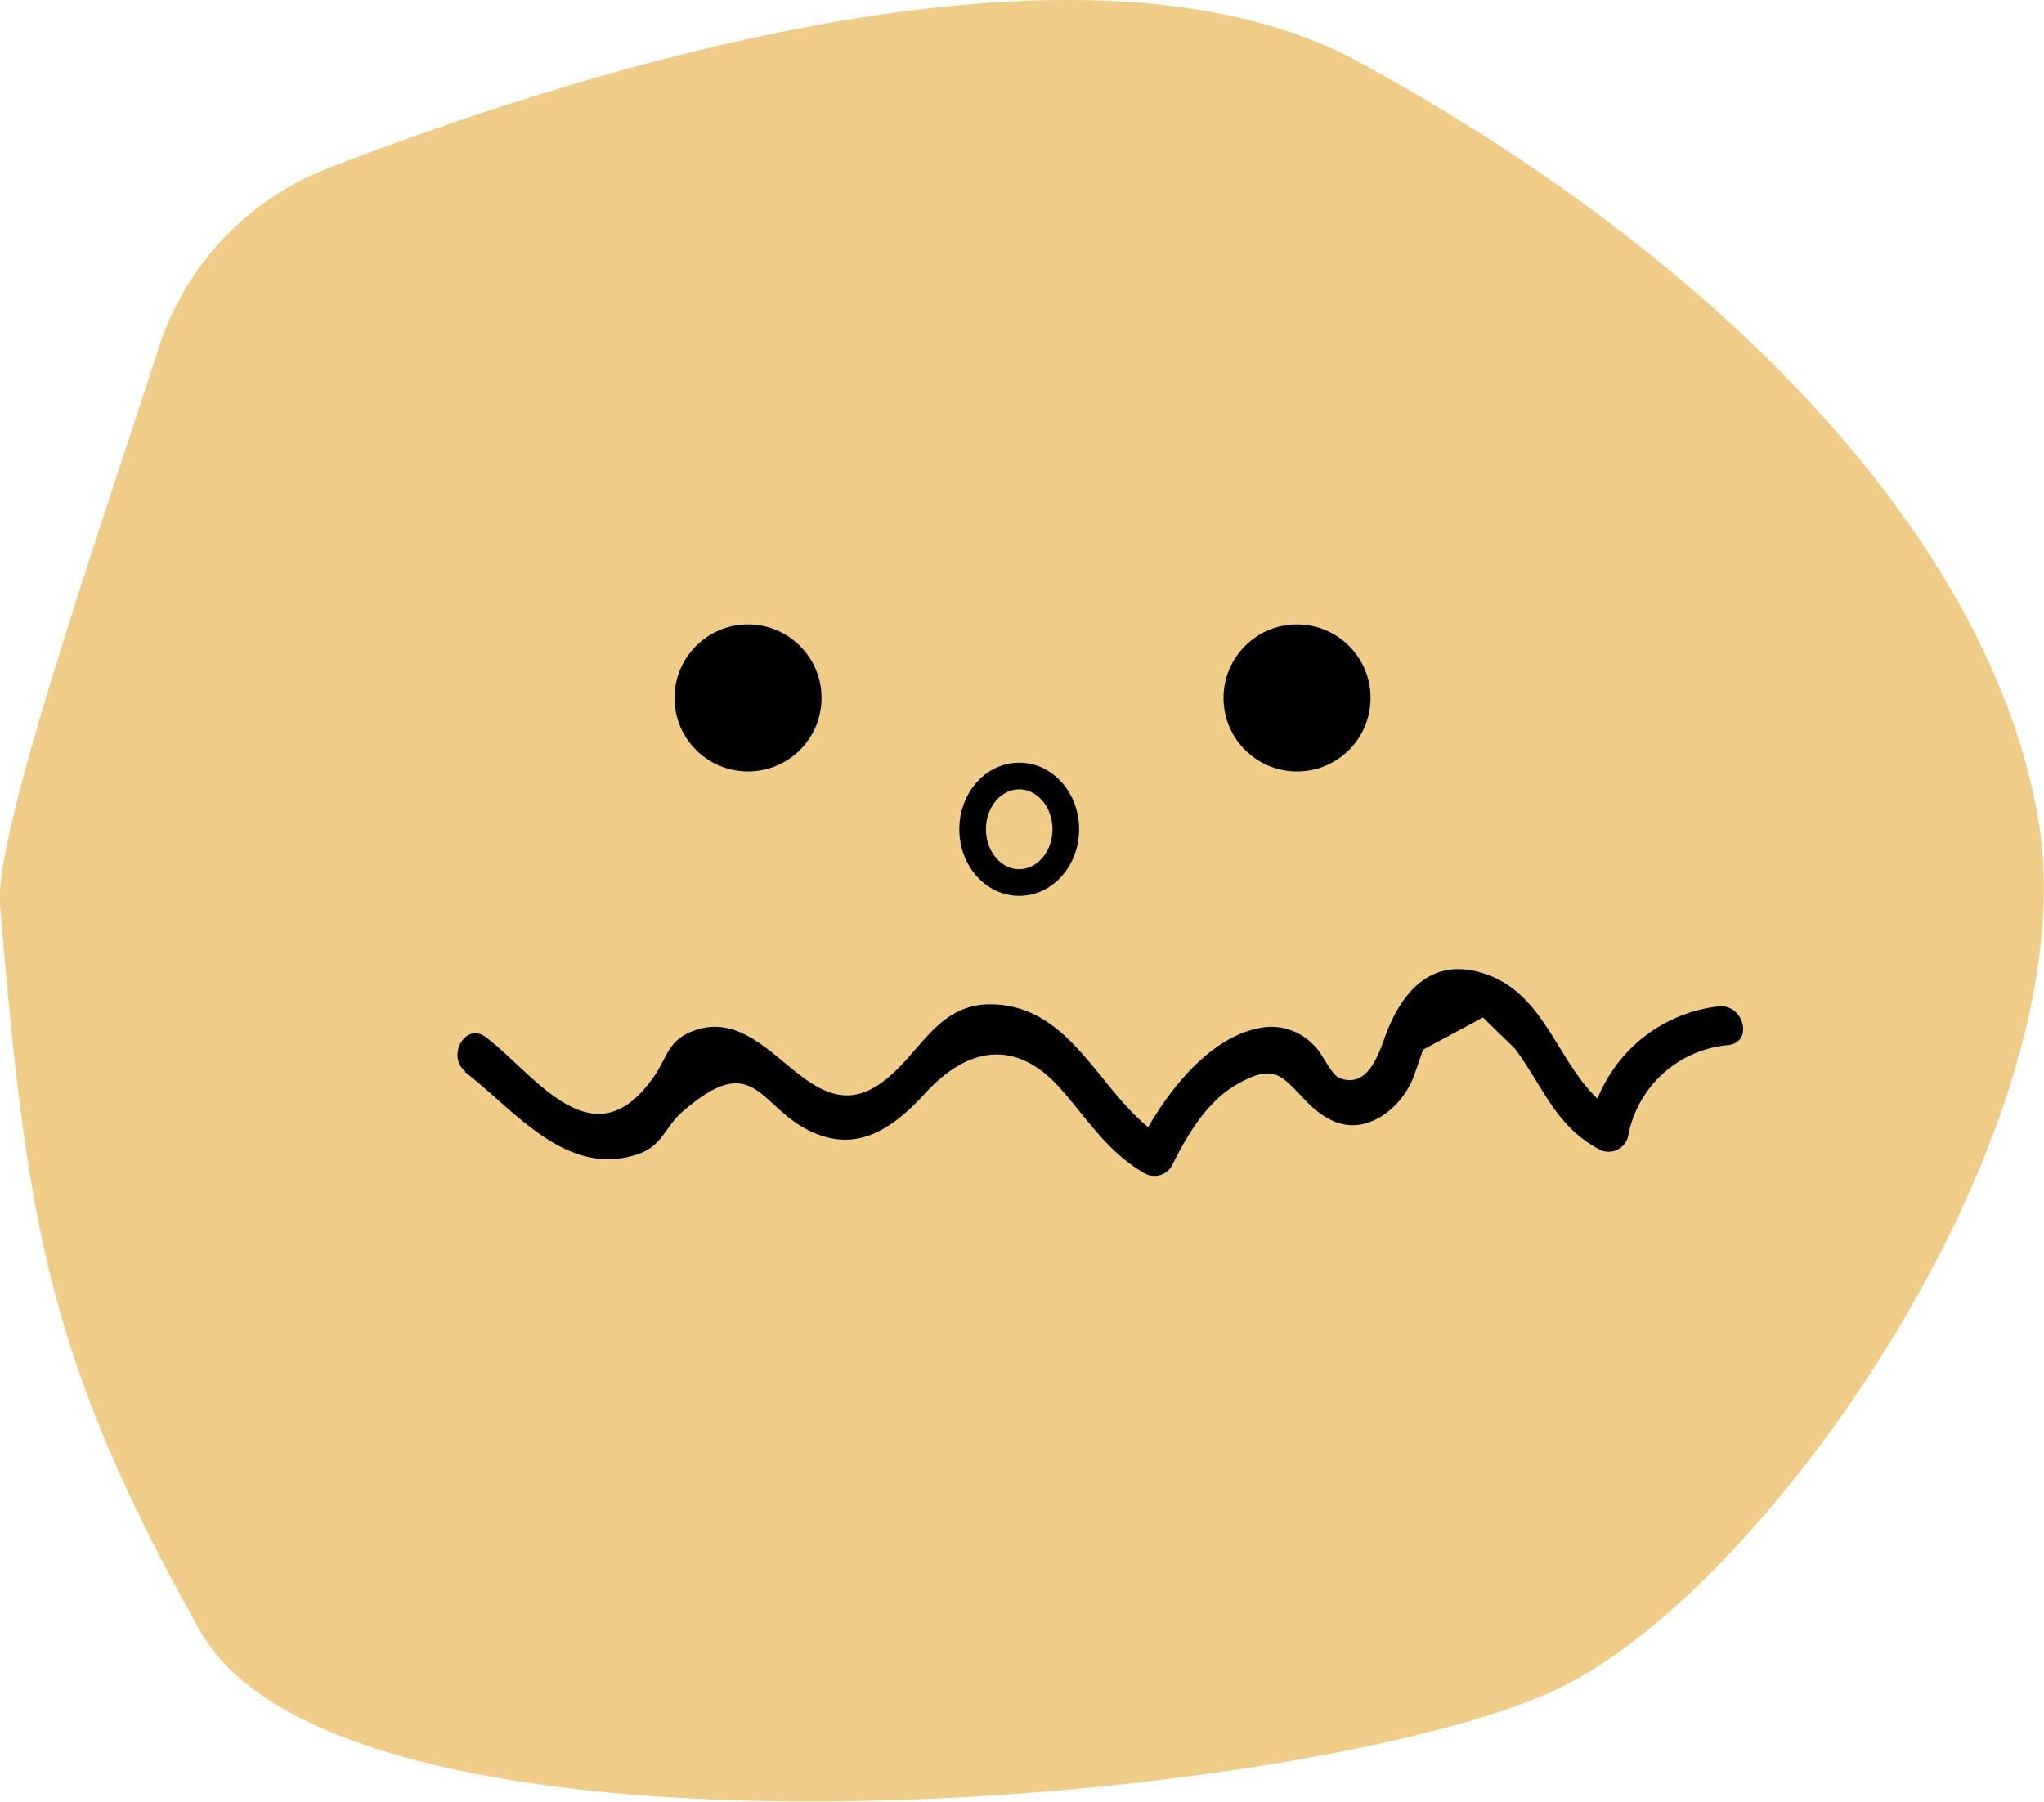 <svg xmlns="http://www.w3.org/2000/svg" viewBox="0 0 153.46 135.26"><defs><style>.cls-1{fill:#efcd89;}.cls-2{fill:none;stroke:#000;stroke-miterlimit:10;stroke-width:2px;}</style></defs><title>What</title><g id="Layer_2" data-name="Layer 2"><g id="Layer_3" data-name="Layer 3"><path class="cls-1" d="M0,67.89c2,24,3.61,34.2,15,54.52C26,142,98.6,135.56,117,126.77c16-7.63,40-42.53,36-65.42-3.58-20.47-23-41.44-51-56.71C80.85-6.89,42,5.86,24.26,12.78A21.53,21.53,0,0,0,11.82,26.42C7.52,39.74-.43,62.54,0,67.89Z"/></g><g id="Layer_4" data-name="Layer 4"><circle cx="56.16" cy="52.4" r="5.52"/><circle cx="97.38" cy="52.4" r="5.52"/></g><g id="Layer_6" data-name="Layer 6"><ellipse class="cls-2" cx="76.52" cy="62.26" rx="3.5" ry="4"/><path d="M34.9,80.48c3.68,2.79,7.58,8,13,6.17,1.86-.65,2-2,3.3-3.15,5.44-4.76,5.74-.46,9.58,1.4,3.6,1.75,6.3-.22,8.7-2.84,3.12-3.41,6.76-4.16,10.15-.32,2.1,2.38,3.5,4.73,6.33,6.37a1.52,1.52,0,0,0,2-.54c1.17-2.37,2.71-5,5.1-6.27,2.69-1.48,3.23-.46,5,1.37,1.64,1.68,3.48,2.47,5.66,1.14A6.11,6.11,0,0,0,106,81.14c.19-.37.8-2.28.85-2.34l4.49-2.41,2.39,2.33c2.12,2.82,3,5.77,6.29,7.55a1.51,1.51,0,0,0,2.2-.89,8.39,8.39,0,0,1,7.56-6.92c1.91-.26,1.1-3.15-.79-2.9a11.16,11.16,0,0,0-9.66,9l2.21-.9c-4.51-2.46-4.94-9-10.23-10.6-3.64-1.13-5.84,1.11-7.13,4.26-.52,1.27-1.28,4.51-3.6,3.62-.67-.26-1.35-2-2-2.52a4.35,4.35,0,0,0-4-1.24c-4.09.75-7.43,5.42-9.13,8.85l2-.53c-4.62-2.69-6.56-9.64-12.55-10.08-4.67-.35-5.75,3.93-9,6.06-5.32,3.45-8.16-6.11-13.77-4.11-2.08.74-2,2.09-3.19,3.67-4.49,6.22-8.78-.38-12.46-3.17-1.54-1.17-3,1.44-1.52,2.59Z"/></g></g></svg>